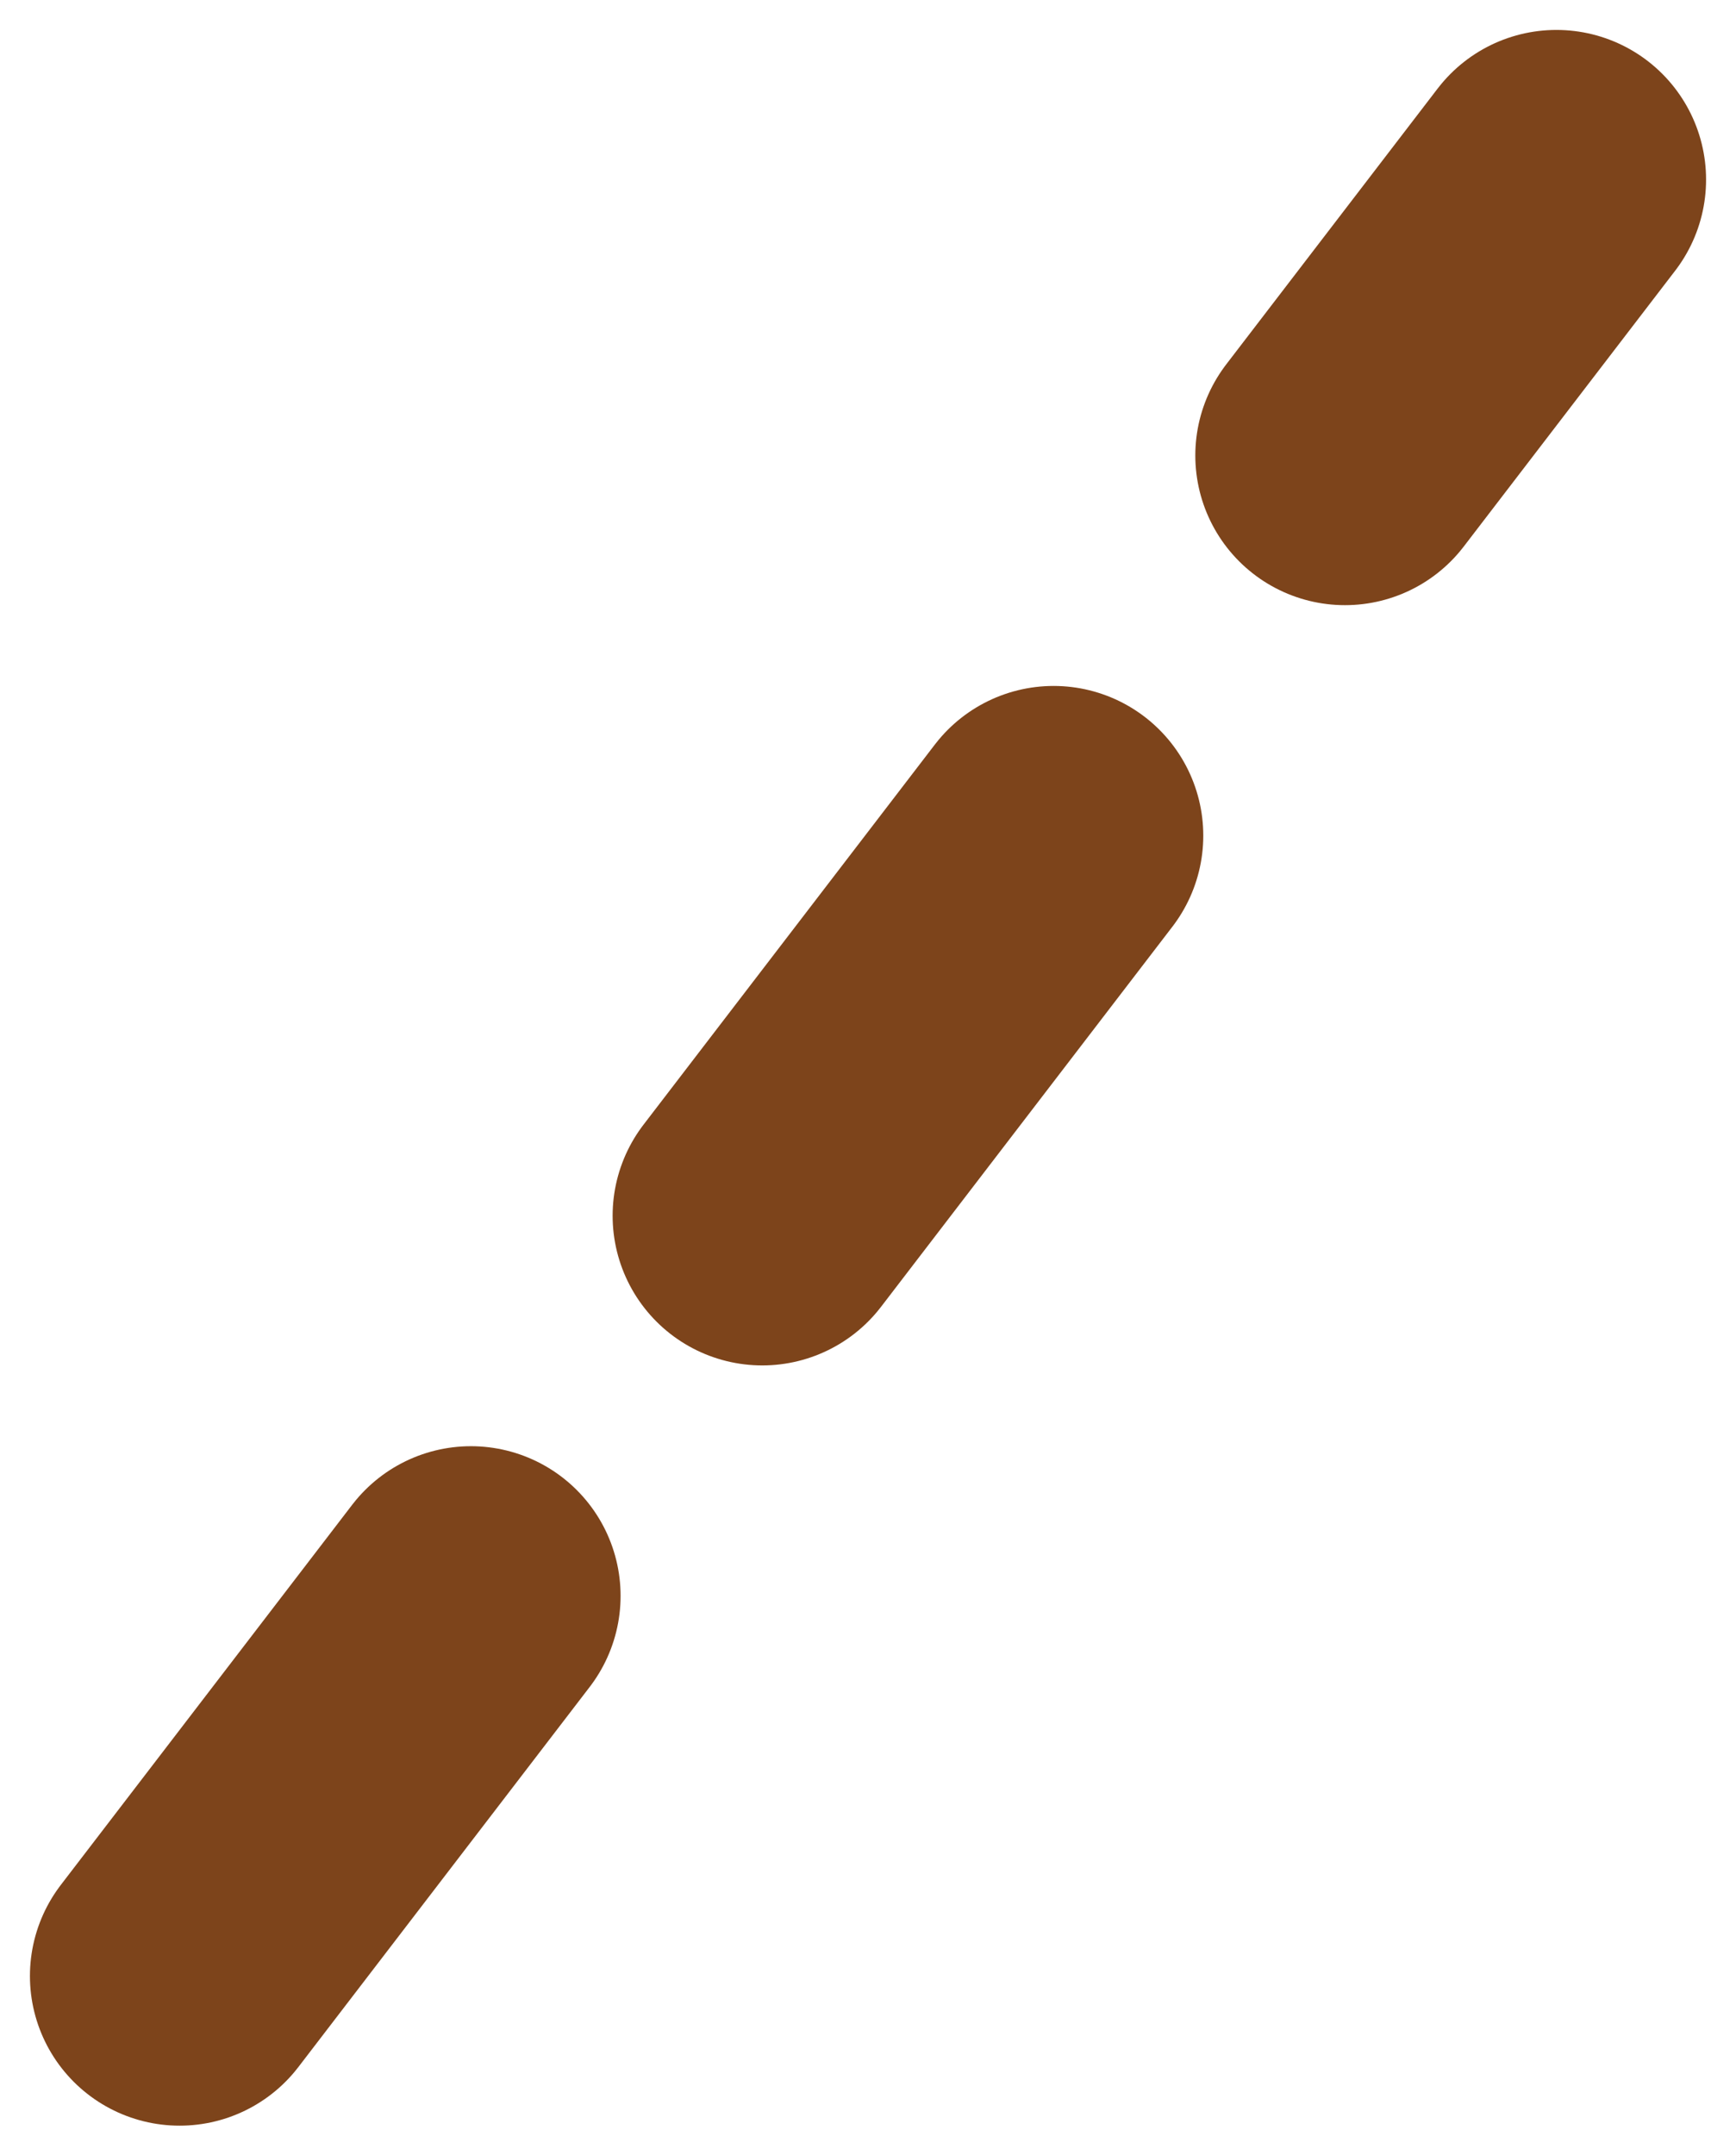 <svg width="29" height="36" viewBox="0 0 29 36" fill="none" xmlns="http://www.w3.org/2000/svg">
<path d="M3 33.005L26 3" stroke="#7D441B" stroke-width="5" stroke-linecap="round" stroke-dasharray="8 8 8 8 8 8"/>
</svg>
